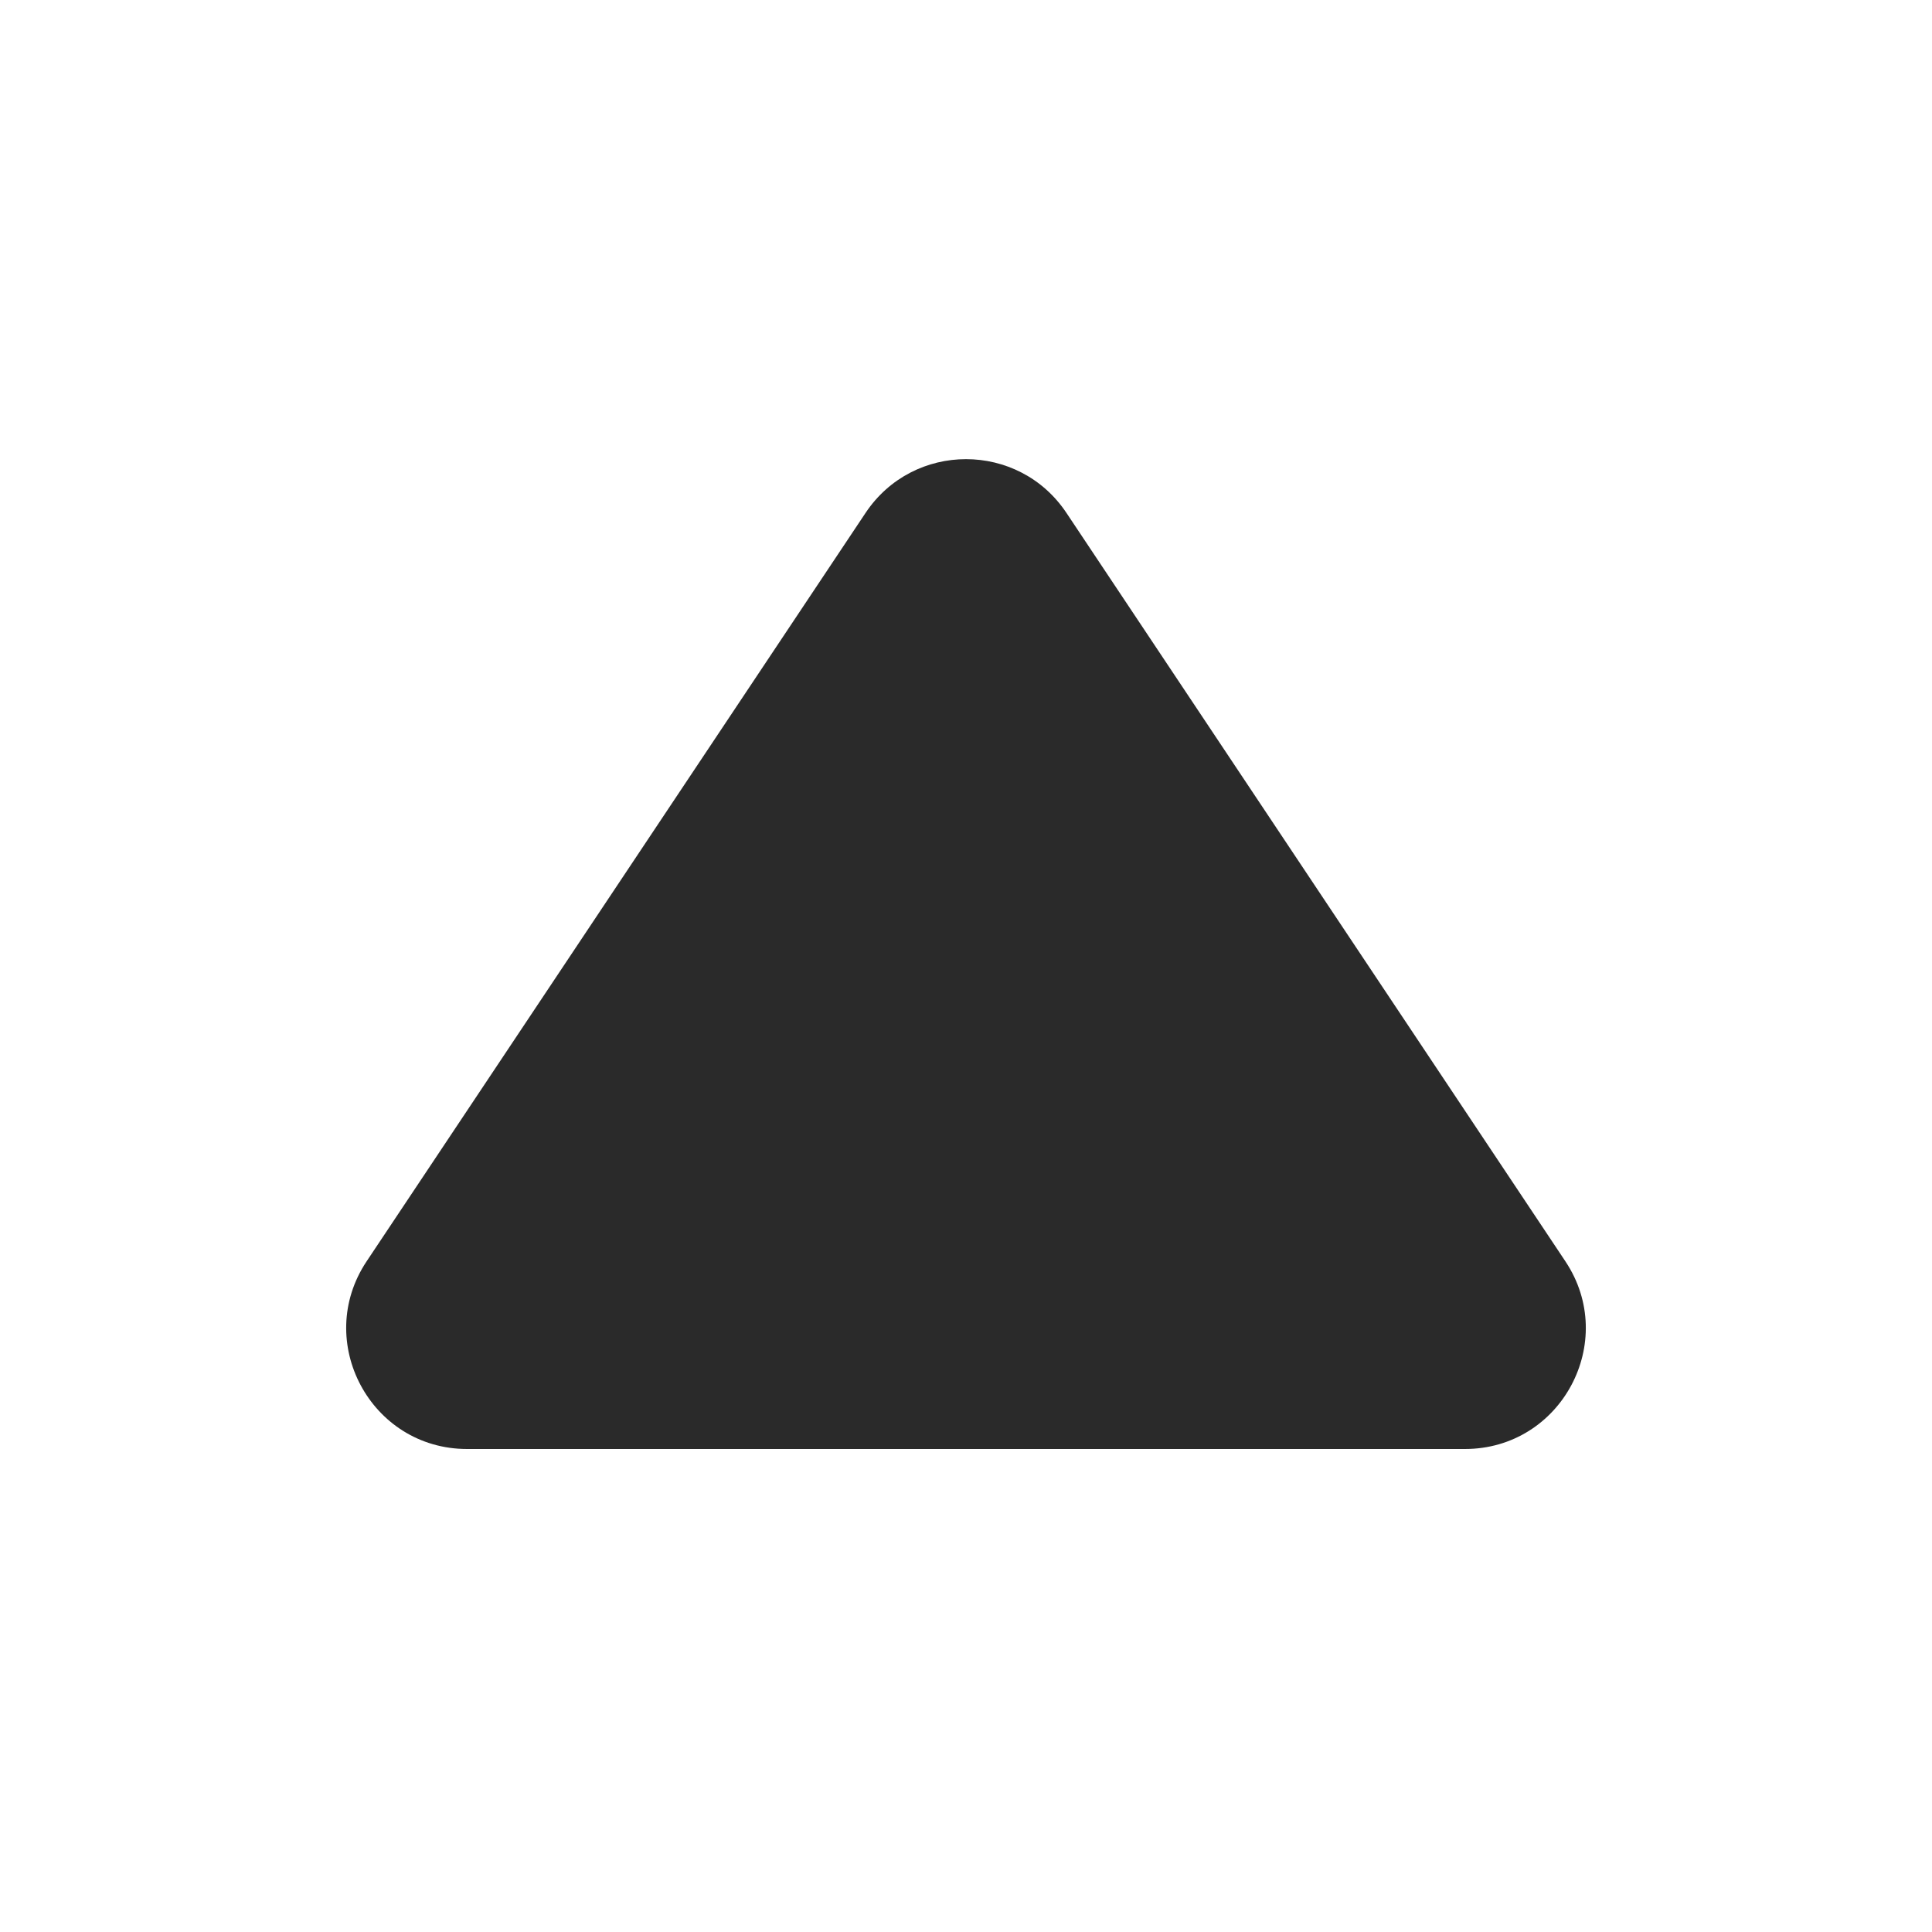 <svg width="8" height="8" viewBox="0 0 8 8" fill="none" xmlns="http://www.w3.org/2000/svg">
<g id="arrow down fill">
<path id="Vector" d="M6.482 5.223C6.703 5.555 6.465 6 6.066 6L1.934 6C1.535 6 1.297 5.555 1.518 5.223L3.584 2.124C3.782 1.827 4.218 1.827 4.416 2.124L6.482 5.223Z" fill="#2A2A2A"/>
</g>
</svg>
